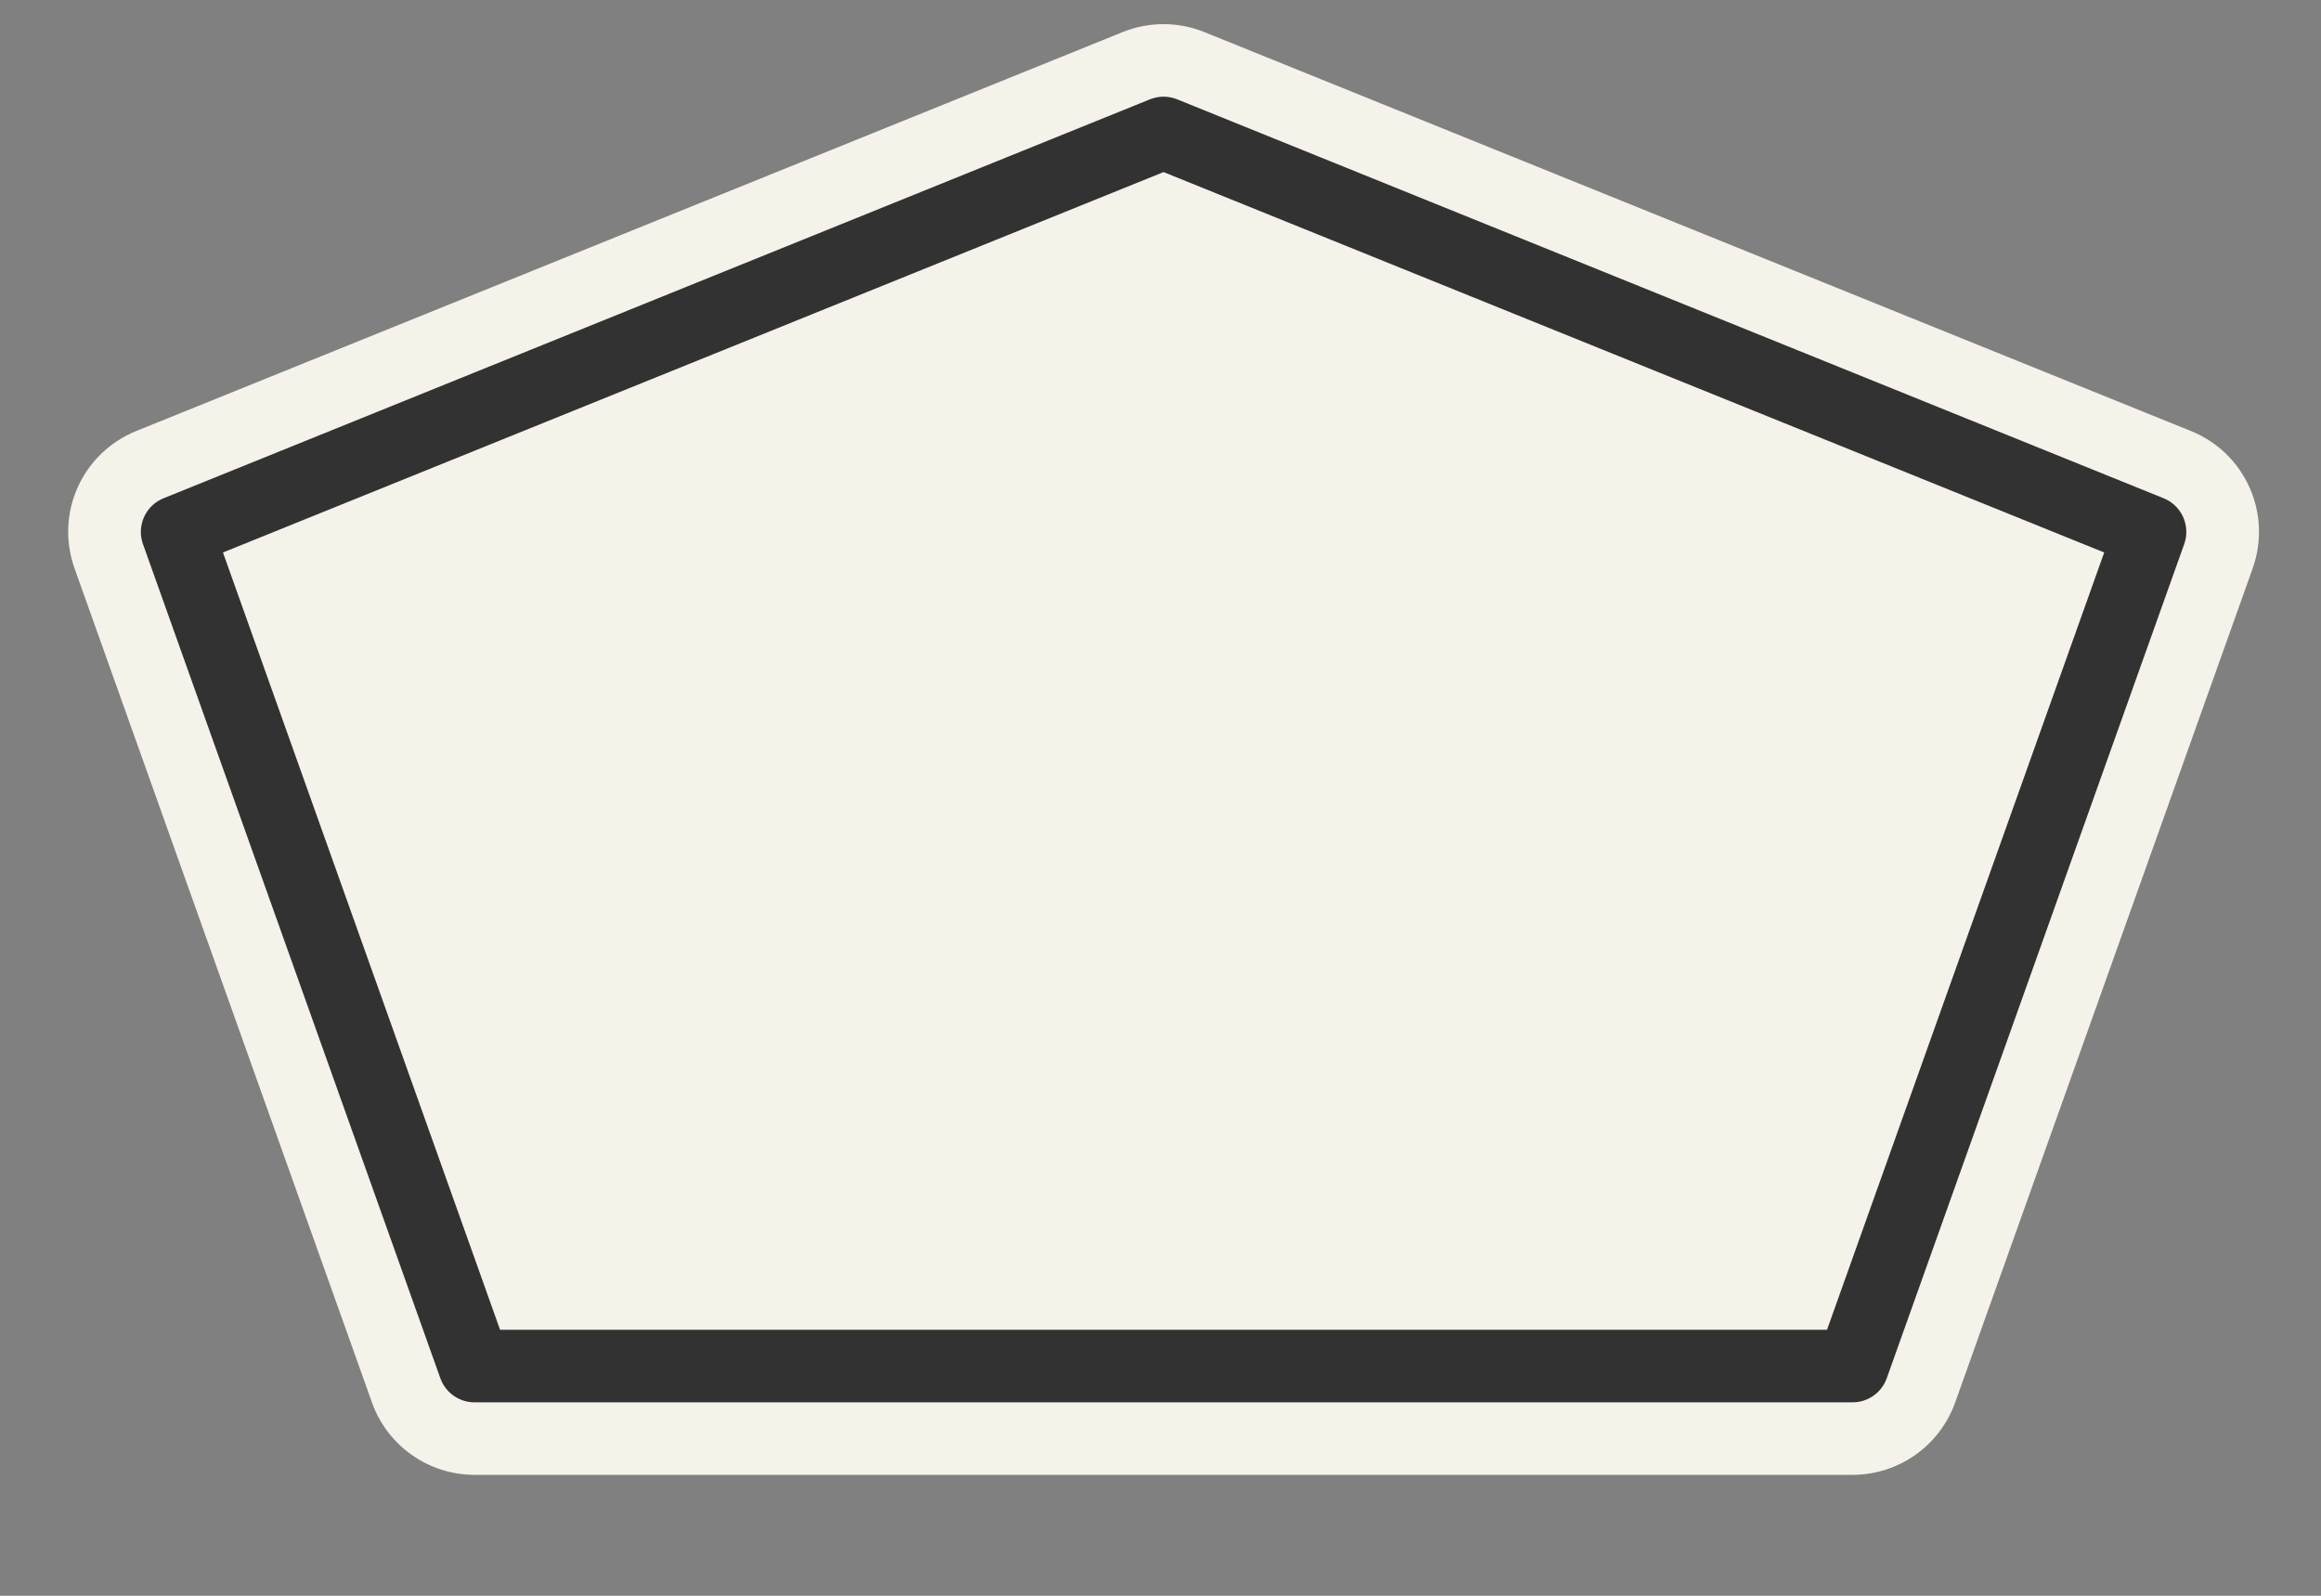 <?xml version="1.0" encoding="UTF-8"?>
<!DOCTYPE svg PUBLIC "-//W3C//DTD SVG 1.1 Tiny//EN" "http://www.w3.org/Graphics/SVG/1.1/DTD/svg11-tiny.dtd">
<svg baseProfile="tiny" height="22px" version="1.1" viewBox="0 0 32 22" width="32px" x="0px" xmlns="http://www.w3.org/2000/svg" xmlns:xlink="http://www.w3.org/1999/xlink" y="0px">
<rect x="0" y="0" width="32" height="22" fill="#808080" stroke="none"/>
<path d="M25.542,20.333h-19c-0.633,0-1.2-0.399-1.413-0.996l-4.101-11.5c-0.271-0.76,0.103-1.592,0.851-1.895  l13.6-5.5c0.36-0.146,0.766-0.145,1.125,0l13.602,5.5c0.748,0.302,1.121,1.134,0.852,1.894l-4.102,11.5  C26.742,19.934,26.174,20.333,25.542,20.333z" fill="#F4F2E9"/>
<polygon fill="none" points="2.442,7.333 6.542,18.833   25.542,18.833 29.643,7.333 16.042,1.833 " stroke="#323232" stroke-linecap="round" stroke-linejoin="round"/>
</svg>
